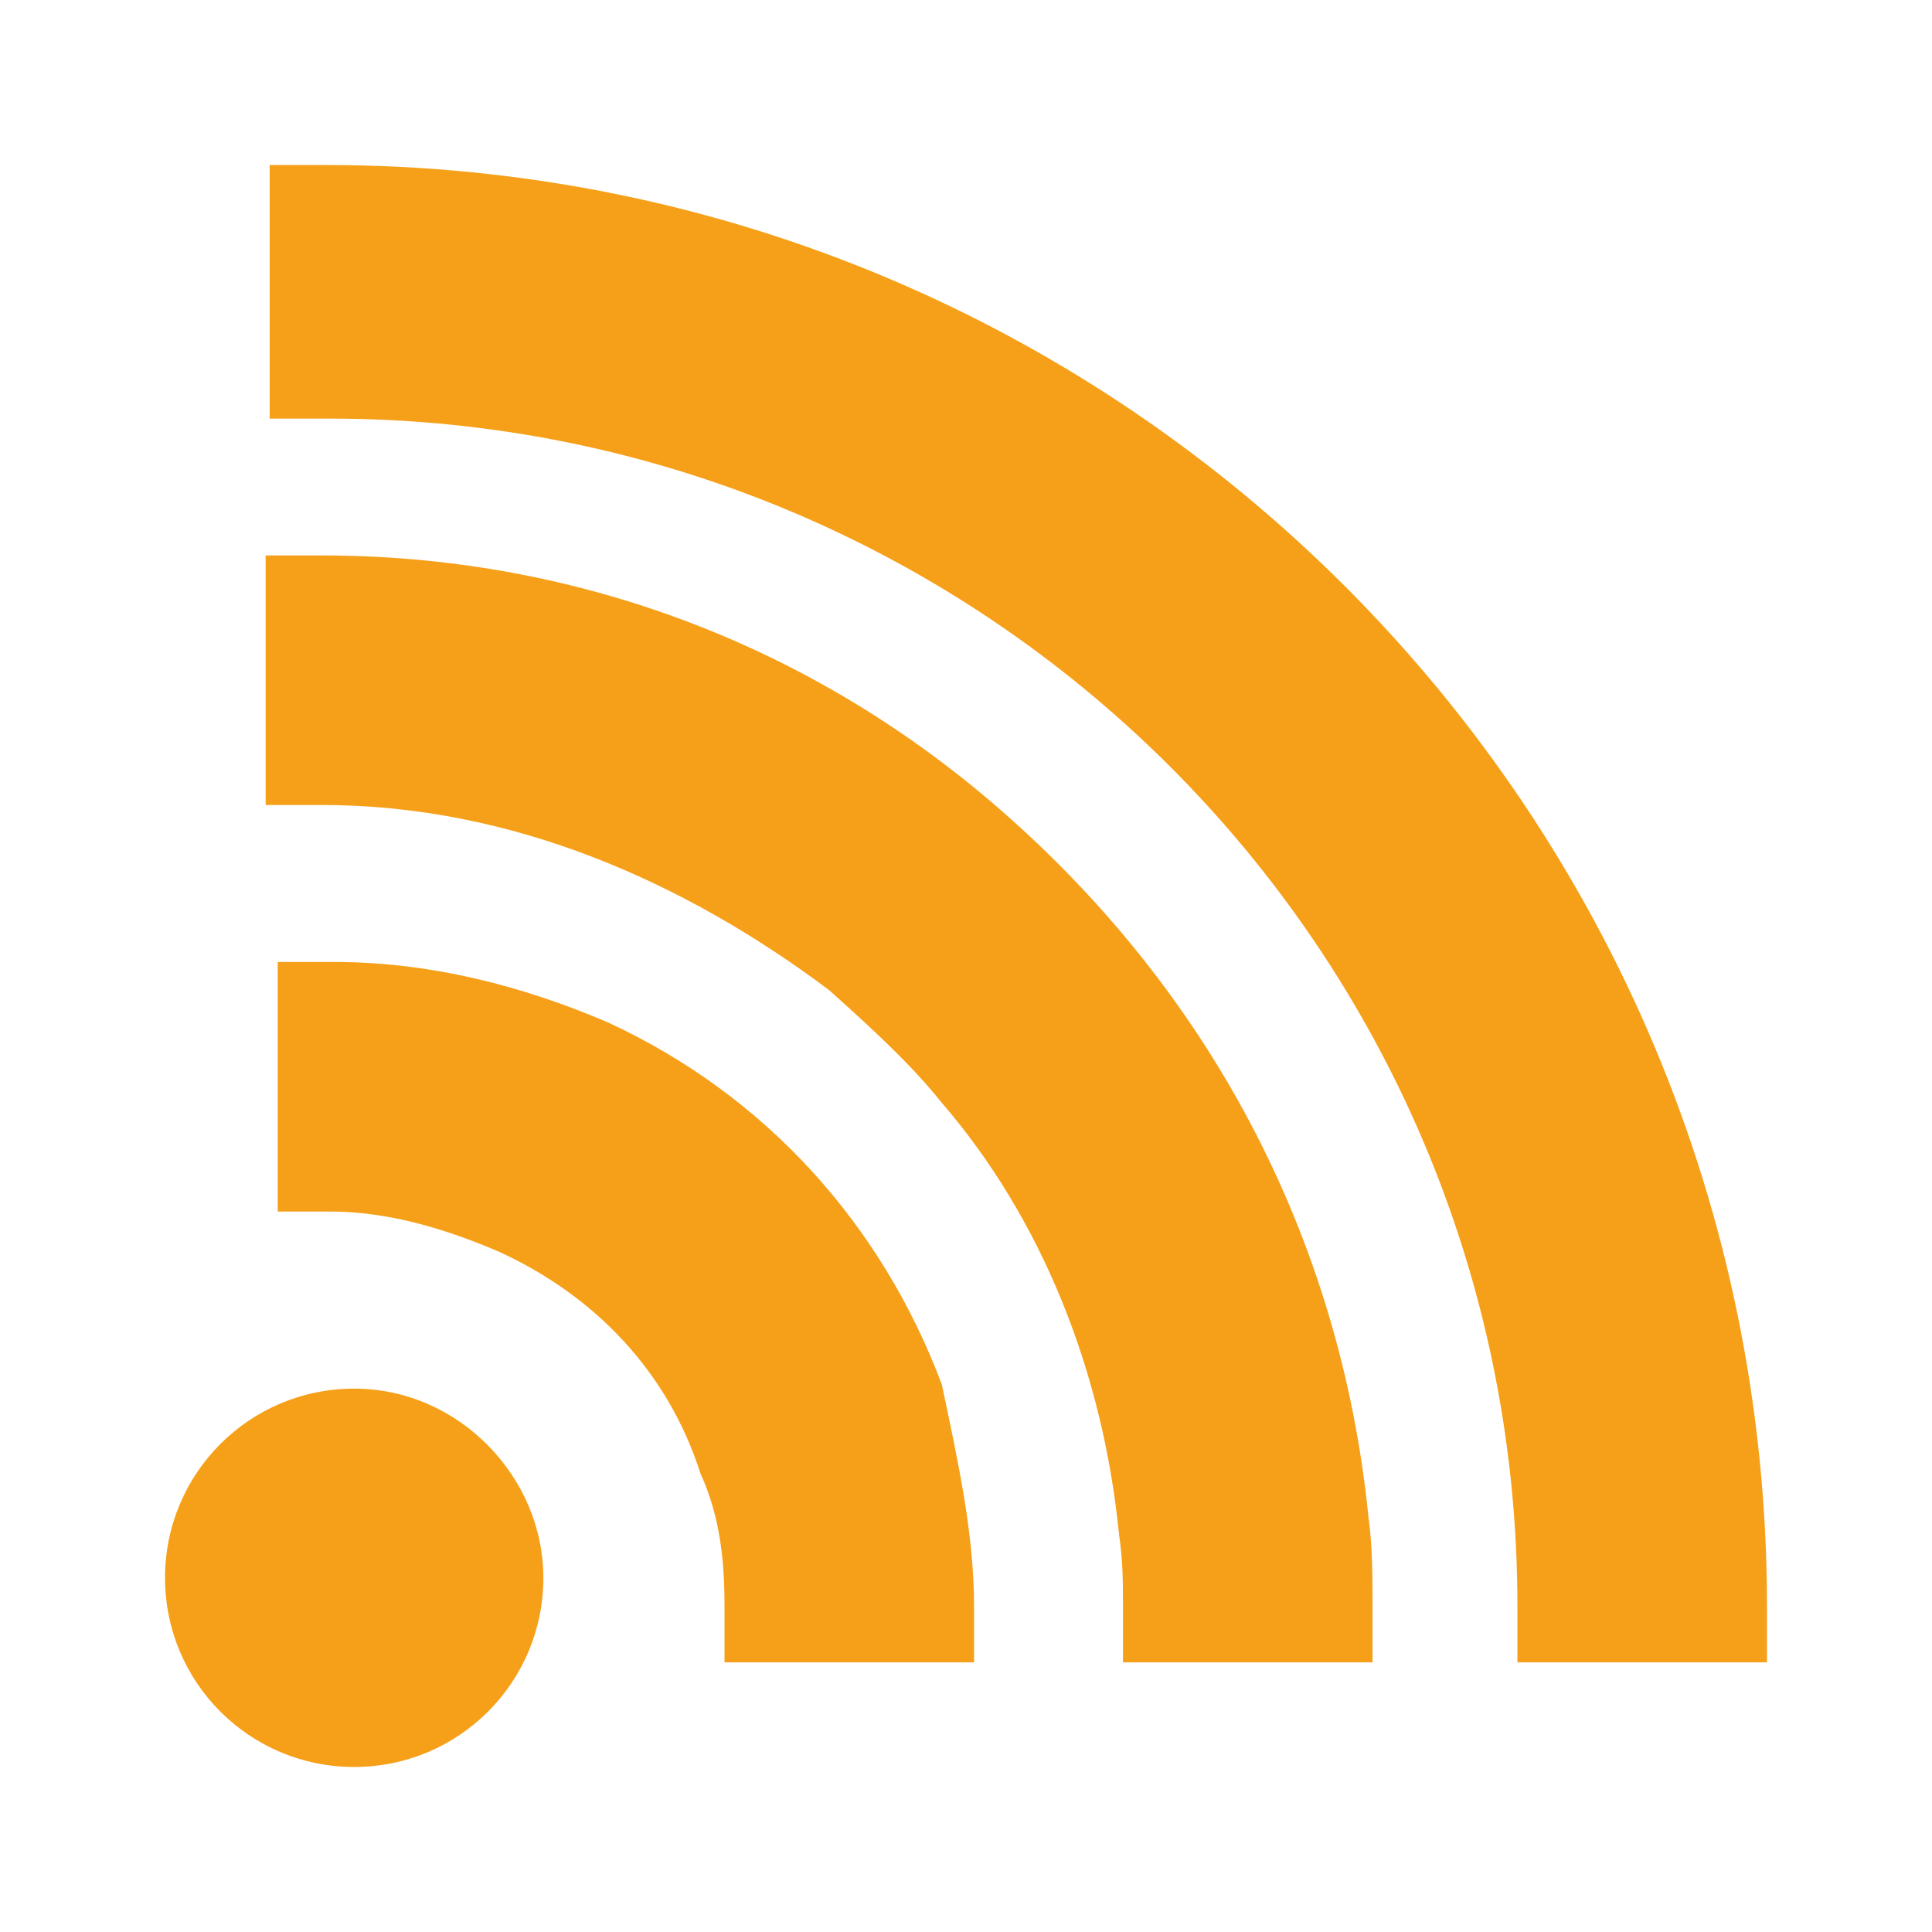 <?xml version="1.0" encoding="utf-8"?>
<!-- Generator: Adobe Illustrator 22.0.1, SVG Export Plug-In . SVG Version: 6.00 Build 0)  -->
<svg version="1.1" id="Calque_2_1_" xmlns="http://www.w3.org/2000/svg" xmlns:xlink="http://www.w3.org/1999/xlink" x="0px"
	 y="0px" viewBox="0 0 48 48" style="enable-background:new 0 0 48 48;" xml:space="preserve">
<style type="text/css">
	.st0{fill:#F6A019;}
	.st1{fill:none;}
</style>
<g>
	<g>
		<g>
			<path class="st0" d="M13.5,39.2c0,2.6-2.1,4.7-4.7,4.7s-4.7-2.1-4.7-4.7s2.1-4.7,4.7-4.7C11.4,34.5,13.5,36.7,13.5,39.2z"/>
		</g>
	</g>
	<g>
		<g>
			<path class="st0" d="M24.2,39.9v1.4H18v-1.4c0-1.1-0.1-2.2-0.6-3.3c-0.8-2.5-2.6-4.4-5-5.5c-1.4-0.6-2.8-1-4.2-1H6.9v-6.2h1.4
				c2.4,0,4.7,0.6,6.8,1.5c3.9,1.8,6.8,5,8.3,9l0,0C23.8,36.3,24.2,38.1,24.2,39.9z"/>
		</g>
	</g>
	<g>
		<g>
			<path class="st0" d="M34.1,39.9v1.4h-6.2v-1.4c0-0.6,0-1.1-0.1-1.8c-0.4-4-1.9-7.8-4.4-10.7c-0.8-1-1.8-1.9-2.8-2.8
				C17,21.9,12.7,20,8,20l0,0H6.6v-6.2H8c6.1,0,11.9,2.1,16.6,6.1c5.4,4.6,8.7,10.8,9.4,17.8C34.1,38.4,34.1,39.2,34.1,39.9z"/>
		</g>
	</g>
	<g>
		<g>
			<path class="st0" d="M43.9,39.9v1.4h-6.2v-1.4c0-16.4-13.3-29.5-29.5-29.5H6.7V4.1h1.4C28,4.1,43.9,20.2,43.9,39.9z"/>
		</g>
	</g>
</g>
<g>
	<g>
		<line class="st1" x1="23.1" y1="19.7" x2="23.1" y2="19.3"/>
	</g>
</g>
<g>
	<g>
		<line class="st1" x1="26.6" y1="22.7" x2="26.1" y2="22.7"/>
	</g>
</g>
</svg>
